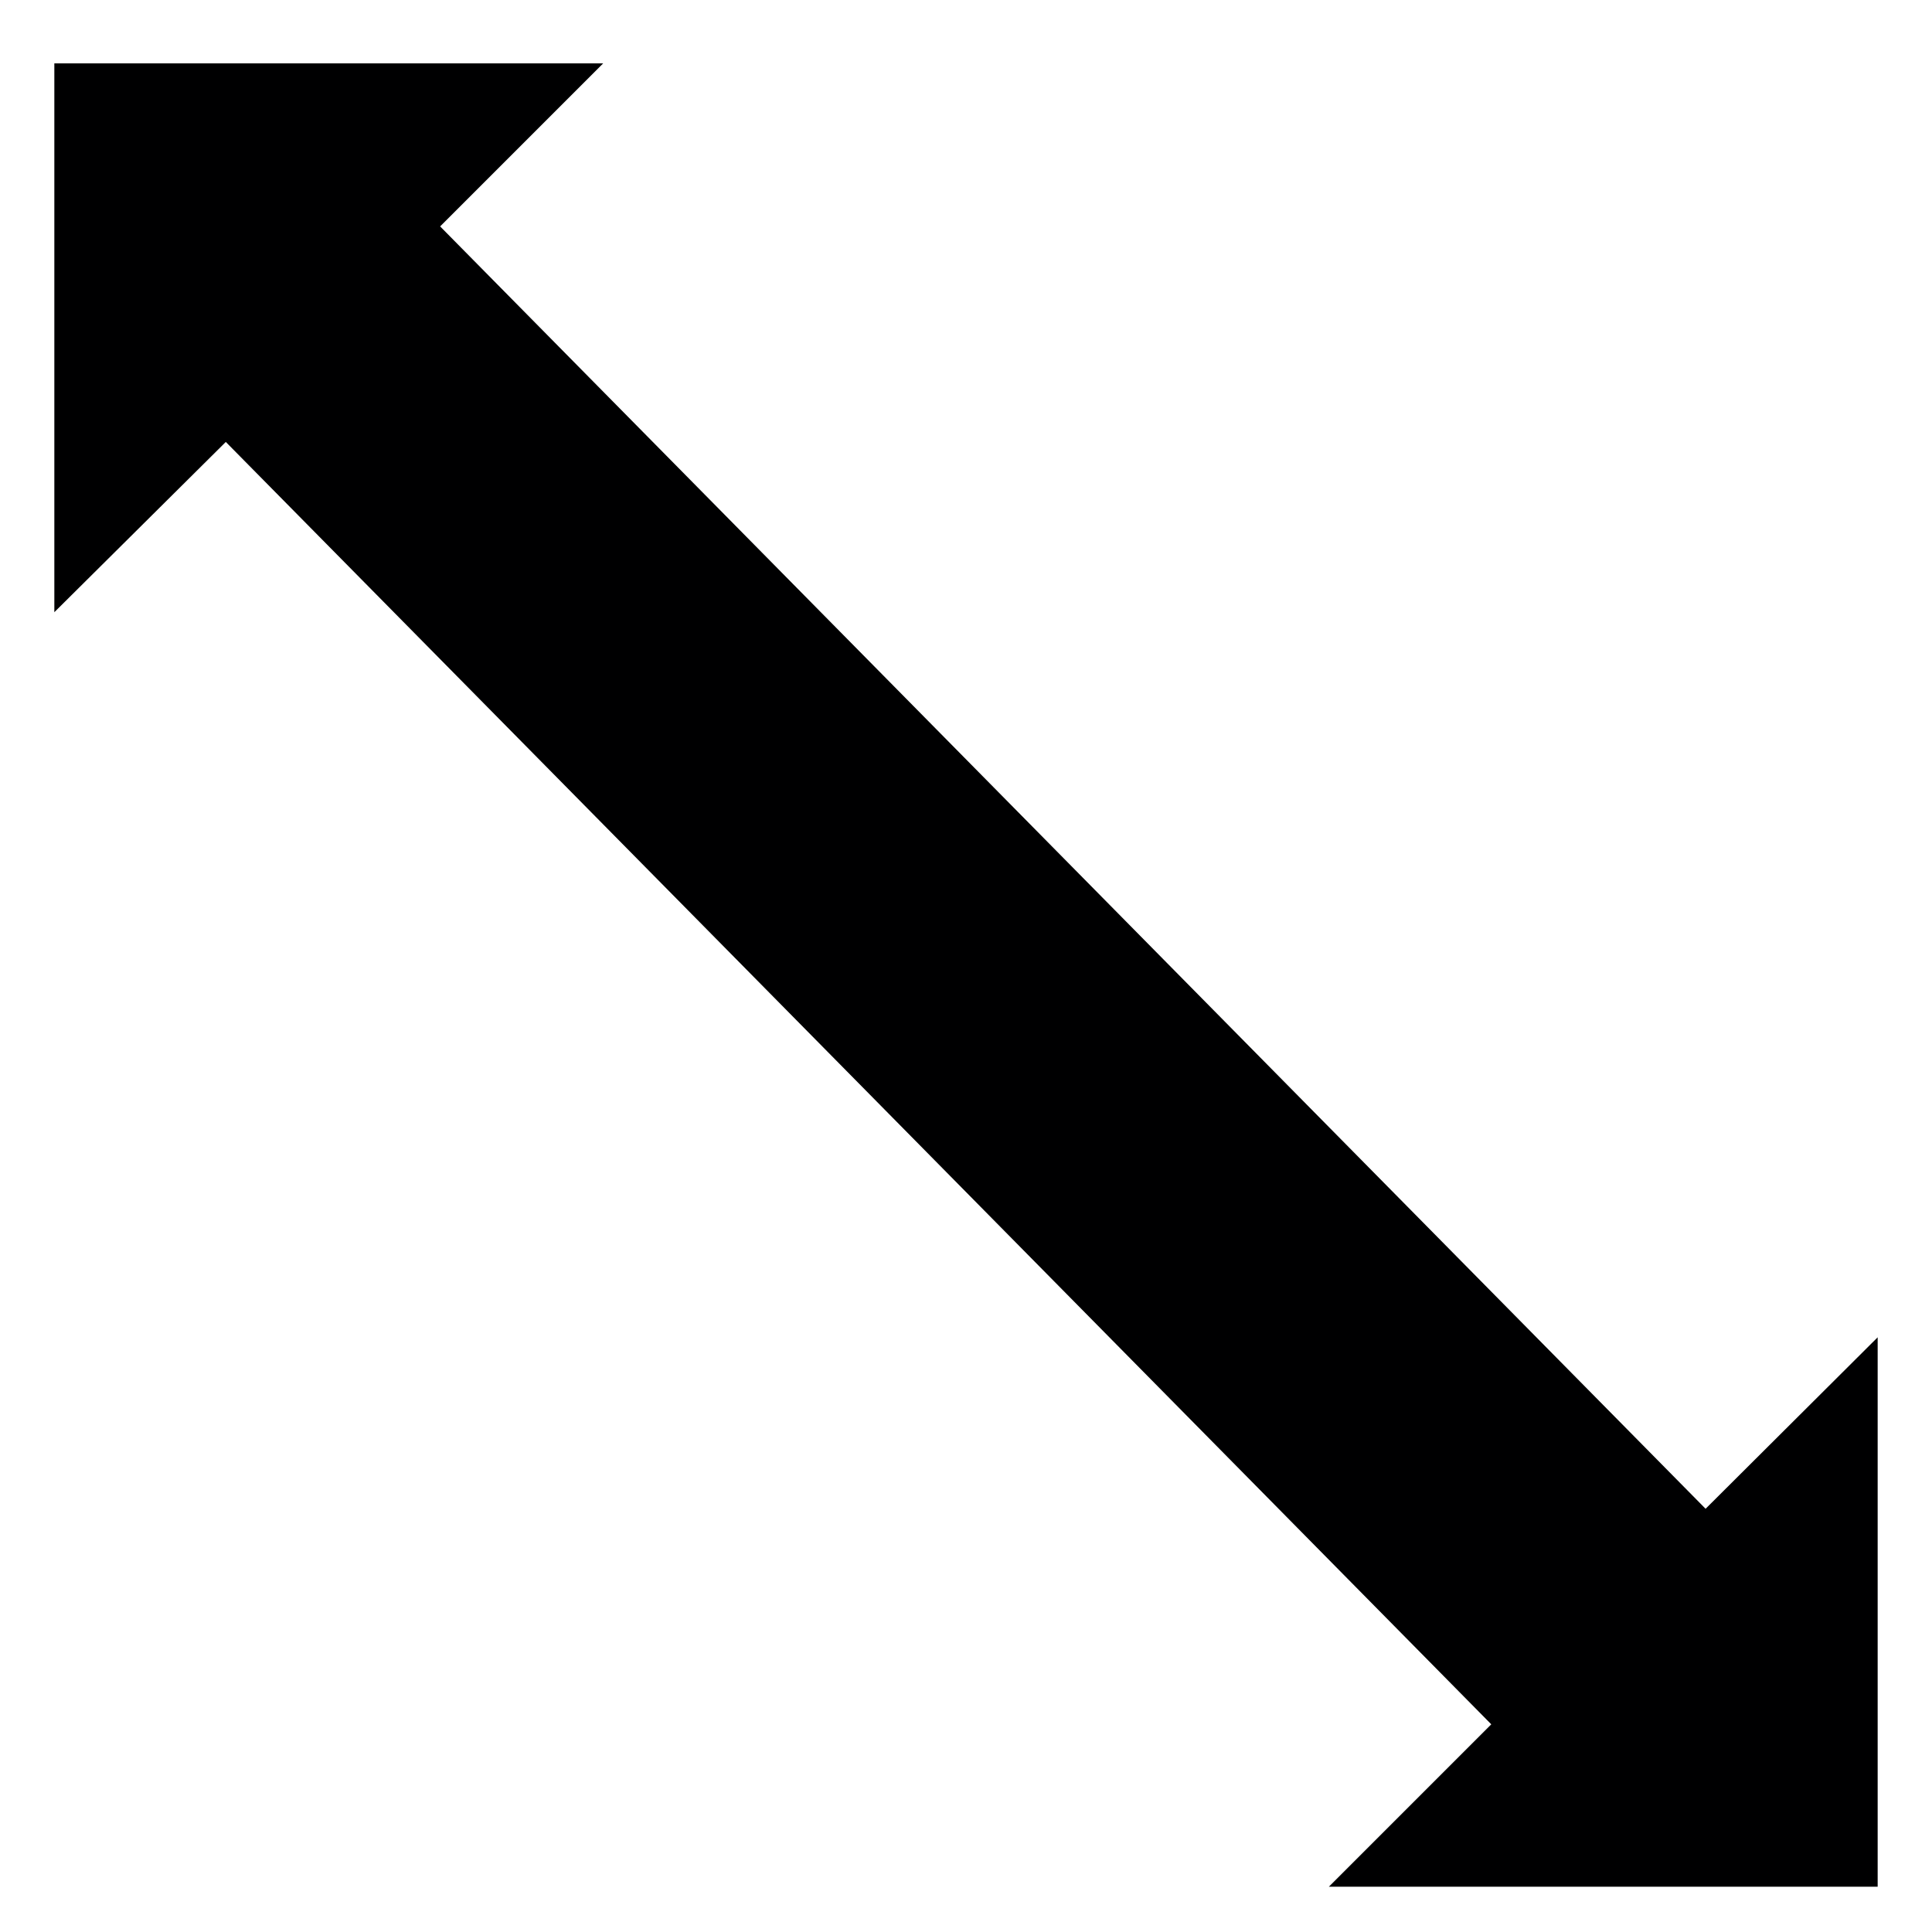 <svg id="e1a83656-543e-43c5-8f0c-877f033ebade" data-name="Calque 1" xmlns="http://www.w3.org/2000/svg" width="32" height="32" viewBox="0 0 32 32">
  <title>map-08-14E10BD5</title>
  <polyline points="3.74 7.32 0.9 10.14 0.9 1.05 9.99 1.05 7.29 3.75 28.25 24.99 28.26 24.98 31.1 22.15 31.1 31.25 22.01 31.25 24.7 28.56 3.74 7.32" style="fill: #000001"/>
</svg>
